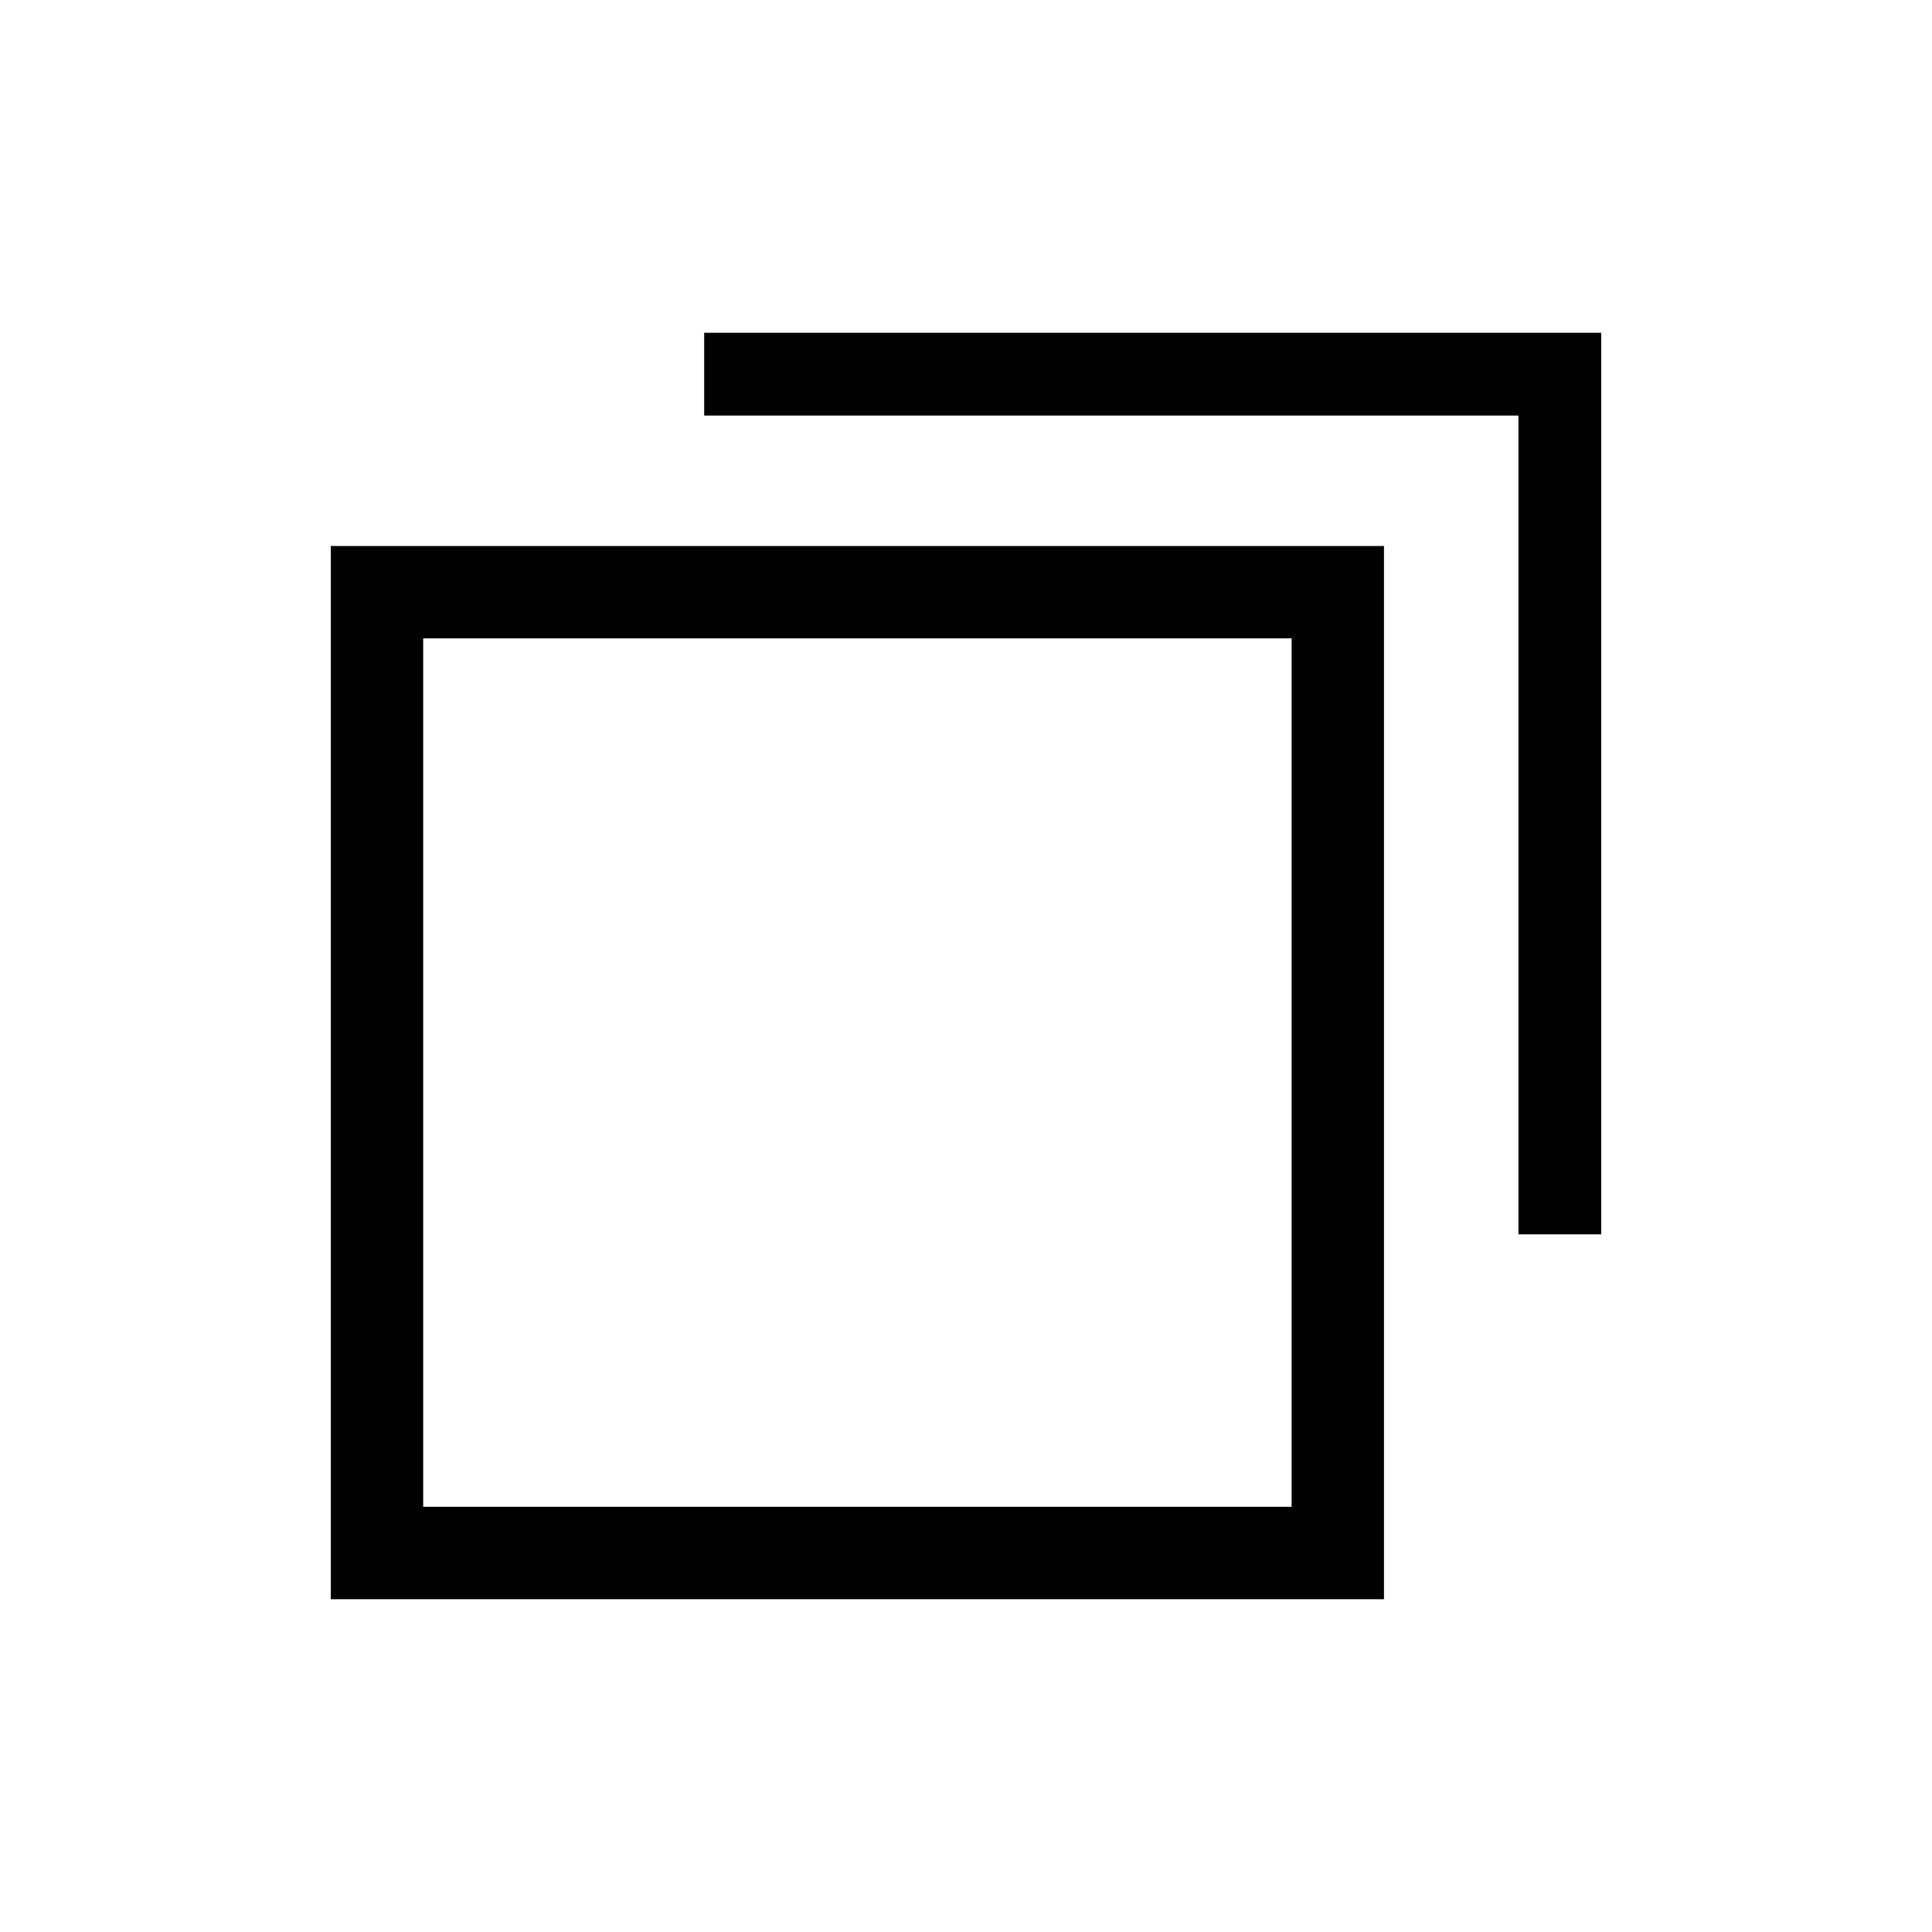<svg viewBox="0 0 1024 1024" version="1.1" xmlns="http://www.w3.org/2000/svg" width="200" height="200"><path d="M804.814 176.38 373.23 176.38 373.23 220.255 804.814 220.255 804.814 654.227 848.689 654.227 848.689 220.255 848.689 176.38Z"></path><path d="M175.311 289.399l0 558.222 558.222 0L733.533 289.399 175.311 289.399zM684.587 798.633 224.299 798.633 224.299 338.344 684.587 338.344 684.587 798.633z"></path></svg>